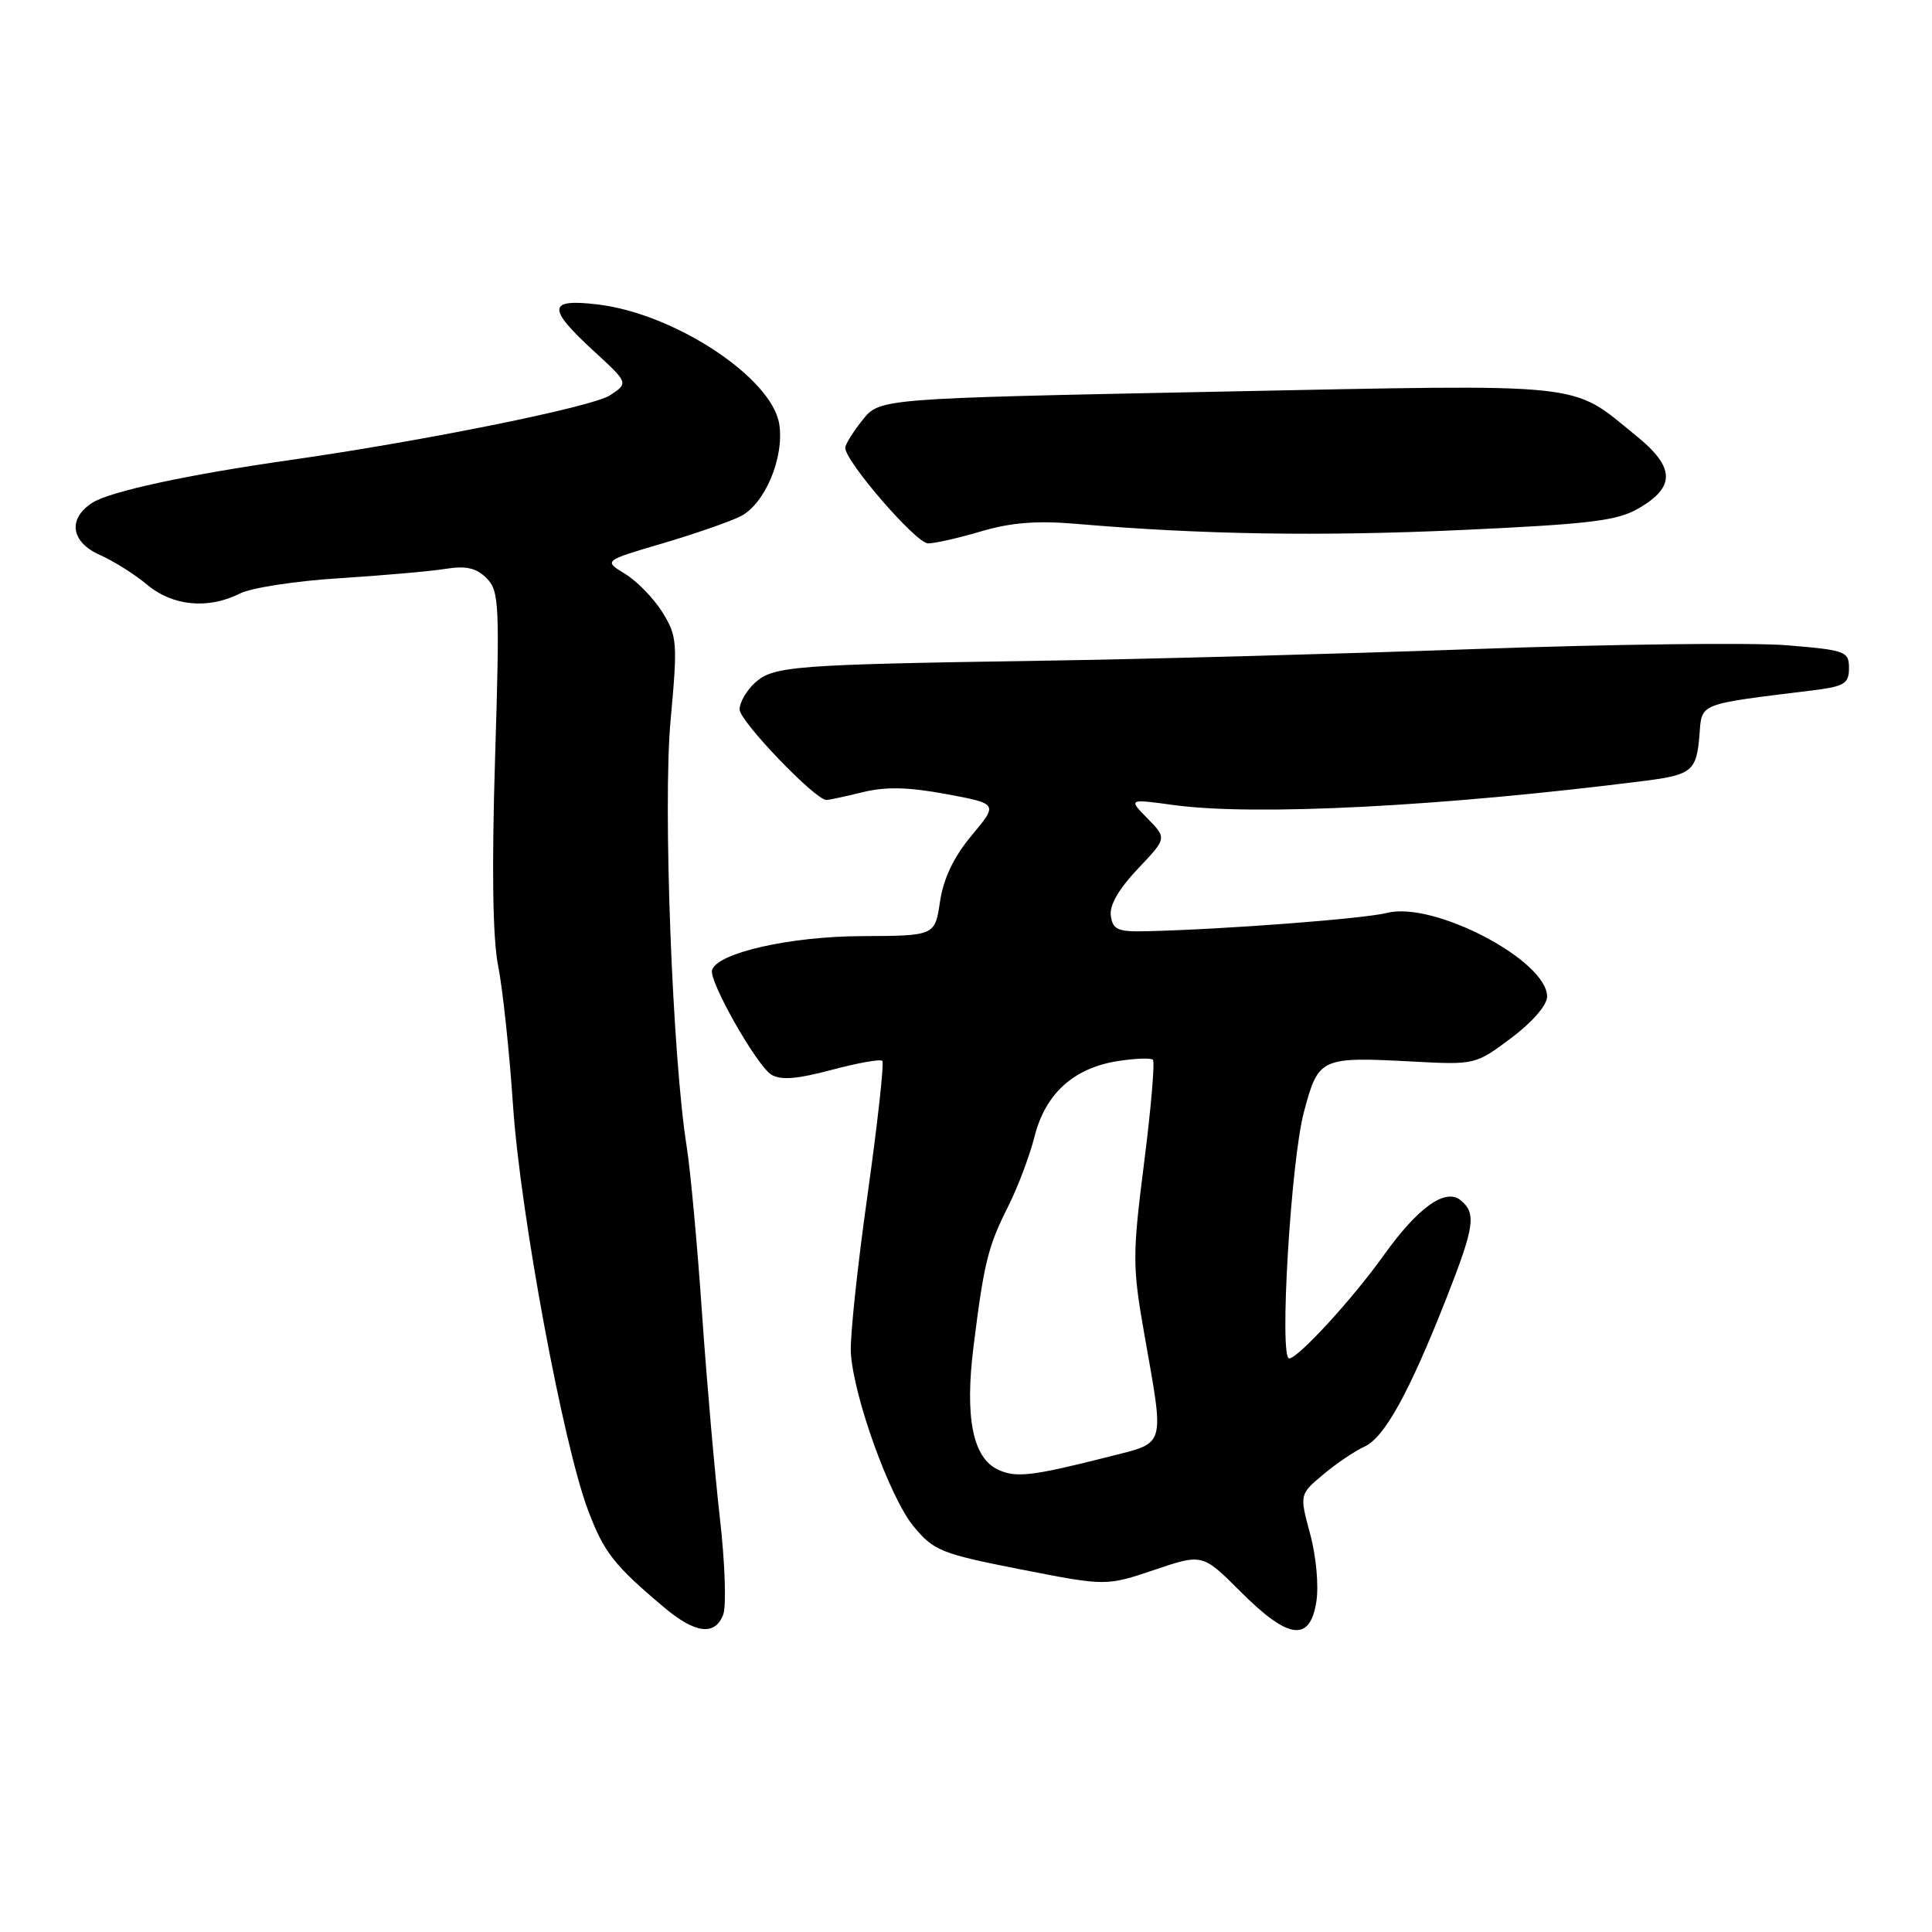 <?xml version="1.0" encoding="UTF-8" standalone="no"?>
<!DOCTYPE svg PUBLIC "-//W3C//DTD SVG 1.1//EN" "http://www.w3.org/Graphics/SVG/1.1/DTD/svg11.dtd" >
<svg xmlns="http://www.w3.org/2000/svg" xmlns:xlink="http://www.w3.org/1999/xlink" version="1.1" viewBox="0 0 256 256">
 <g >
 <path fill="currentColor"
d=" M 95.84 213.91 C 96.26 212.76 96.06 207.02 95.39 201.16 C 94.72 195.30 93.65 183.07 93.02 174.00 C 92.40 164.93 91.48 155.03 91.00 152.00 C 89.10 140.19 87.83 106.71 88.85 95.51 C 89.80 85.16 89.74 84.32 87.79 81.15 C 86.64 79.31 84.42 77.01 82.84 76.05 C 79.97 74.30 79.97 74.30 87.73 72.02 C 92.00 70.76 96.68 69.14 98.13 68.41 C 101.35 66.78 103.93 60.65 103.26 56.23 C 102.33 50.08 89.40 41.55 79.19 40.34 C 72.57 39.55 72.46 40.80 78.65 46.49 C 83.30 50.76 83.30 50.76 80.81 52.39 C 78.47 53.92 56.28 58.41 38.50 60.95 C 24.89 62.89 14.60 65.11 12.25 66.61 C 8.93 68.73 9.38 71.83 13.25 73.54 C 15.04 74.33 17.85 76.10 19.50 77.48 C 22.89 80.32 27.59 80.76 31.80 78.64 C 33.28 77.89 39.19 76.98 44.93 76.62 C 50.66 76.26 57.00 75.70 59.01 75.38 C 61.75 74.94 63.11 75.25 64.47 76.61 C 66.15 78.29 66.23 79.99 65.60 100.46 C 65.15 115.09 65.28 124.35 66.01 128.00 C 66.61 131.03 67.50 139.35 67.98 146.50 C 68.95 160.84 74.60 191.32 77.92 200.11 C 80.03 205.71 81.35 207.39 88.00 212.99 C 92.14 216.48 94.77 216.79 95.84 213.91 Z  M 174.42 212.25 C 174.76 210.15 174.40 206.20 173.60 203.26 C 172.19 198.02 172.19 198.02 175.32 195.39 C 177.04 193.94 179.51 192.27 180.81 191.68 C 183.45 190.47 186.71 184.58 191.66 172.01 C 195.38 162.54 195.64 160.78 193.57 159.06 C 191.53 157.37 187.91 159.96 183.33 166.36 C 179.24 172.10 171.99 180.00 170.82 180.00 C 169.48 180.00 171.05 153.76 172.78 147.33 C 174.71 140.11 174.94 140.01 187.36 140.67 C 195.41 141.10 195.55 141.06 200.25 137.54 C 203.03 135.46 205.00 133.18 205.00 132.06 C 205.00 127.26 190.00 119.40 183.82 120.96 C 180.74 121.74 162.43 123.14 152.00 123.39 C 148.12 123.49 147.46 123.21 147.19 121.35 C 146.99 119.95 148.24 117.79 150.75 115.14 C 154.62 111.07 154.62 111.07 152.06 108.46 C 149.50 105.85 149.50 105.85 155.50 106.67 C 166.24 108.15 191.21 106.86 218.05 103.45 C 224.15 102.67 224.80 102.13 225.18 97.49 C 225.53 93.08 224.79 93.38 240.25 91.47 C 244.40 90.95 245.00 90.58 245.00 88.53 C 245.00 86.31 244.55 86.14 236.75 85.50 C 232.21 85.13 213.65 85.35 195.50 86.00 C 177.35 86.65 151.47 87.35 138.00 87.55 C 105.01 88.06 102.48 88.26 100.04 90.47 C 98.92 91.48 98.00 93.07 98.00 94.01 C 98.00 95.55 108.02 106.00 109.50 106.00 C 109.84 106.00 112.00 105.54 114.31 104.97 C 117.36 104.22 120.38 104.29 125.38 105.22 C 132.26 106.50 132.26 106.50 128.75 110.70 C 126.38 113.54 125.02 116.38 124.56 119.45 C 123.88 124.00 123.88 124.00 114.19 124.04 C 104.66 124.08 95.04 126.26 94.35 128.54 C 93.91 130.00 100.27 141.20 102.21 142.40 C 103.46 143.16 105.64 142.98 110.18 141.77 C 113.62 140.85 116.64 140.31 116.91 140.57 C 117.17 140.84 116.29 148.80 114.96 158.28 C 113.62 167.75 112.62 177.17 112.74 179.21 C 113.07 185.03 117.90 198.43 121.05 202.25 C 123.72 205.48 124.70 205.88 135.24 207.95 C 146.55 210.17 146.55 210.17 152.95 208.02 C 159.34 205.86 159.34 205.86 164.41 210.93 C 170.72 217.25 173.57 217.62 174.42 212.25 Z  M 130.03 70.40 C 133.90 69.25 137.41 68.97 142.46 69.40 C 159.07 70.83 174.79 71.09 193.65 70.23 C 210.74 69.44 214.30 69.01 217.15 67.35 C 222.04 64.50 221.95 61.91 216.80 57.74 C 207.96 50.57 211.14 50.91 161.34 51.90 C 116.57 52.80 116.57 52.80 114.29 55.65 C 113.04 57.22 112.01 58.88 112.00 59.33 C 111.99 61.14 121.39 72.00 122.97 72.00 C 123.89 72.00 127.06 71.28 130.03 70.40 Z  M 132.25 194.74 C 128.89 193.18 127.82 187.81 129.00 178.41 C 130.37 167.36 130.92 165.14 133.58 159.87 C 134.86 157.33 136.43 153.16 137.08 150.61 C 138.50 144.94 142.24 141.54 148.04 140.61 C 150.37 140.24 152.49 140.16 152.77 140.43 C 153.04 140.71 152.52 146.84 151.60 154.07 C 150.04 166.37 150.05 167.80 151.64 176.85 C 154.30 191.94 154.55 191.08 147.00 193.00 C 136.76 195.60 134.65 195.85 132.25 194.74 Z "/>
</g>
</svg>